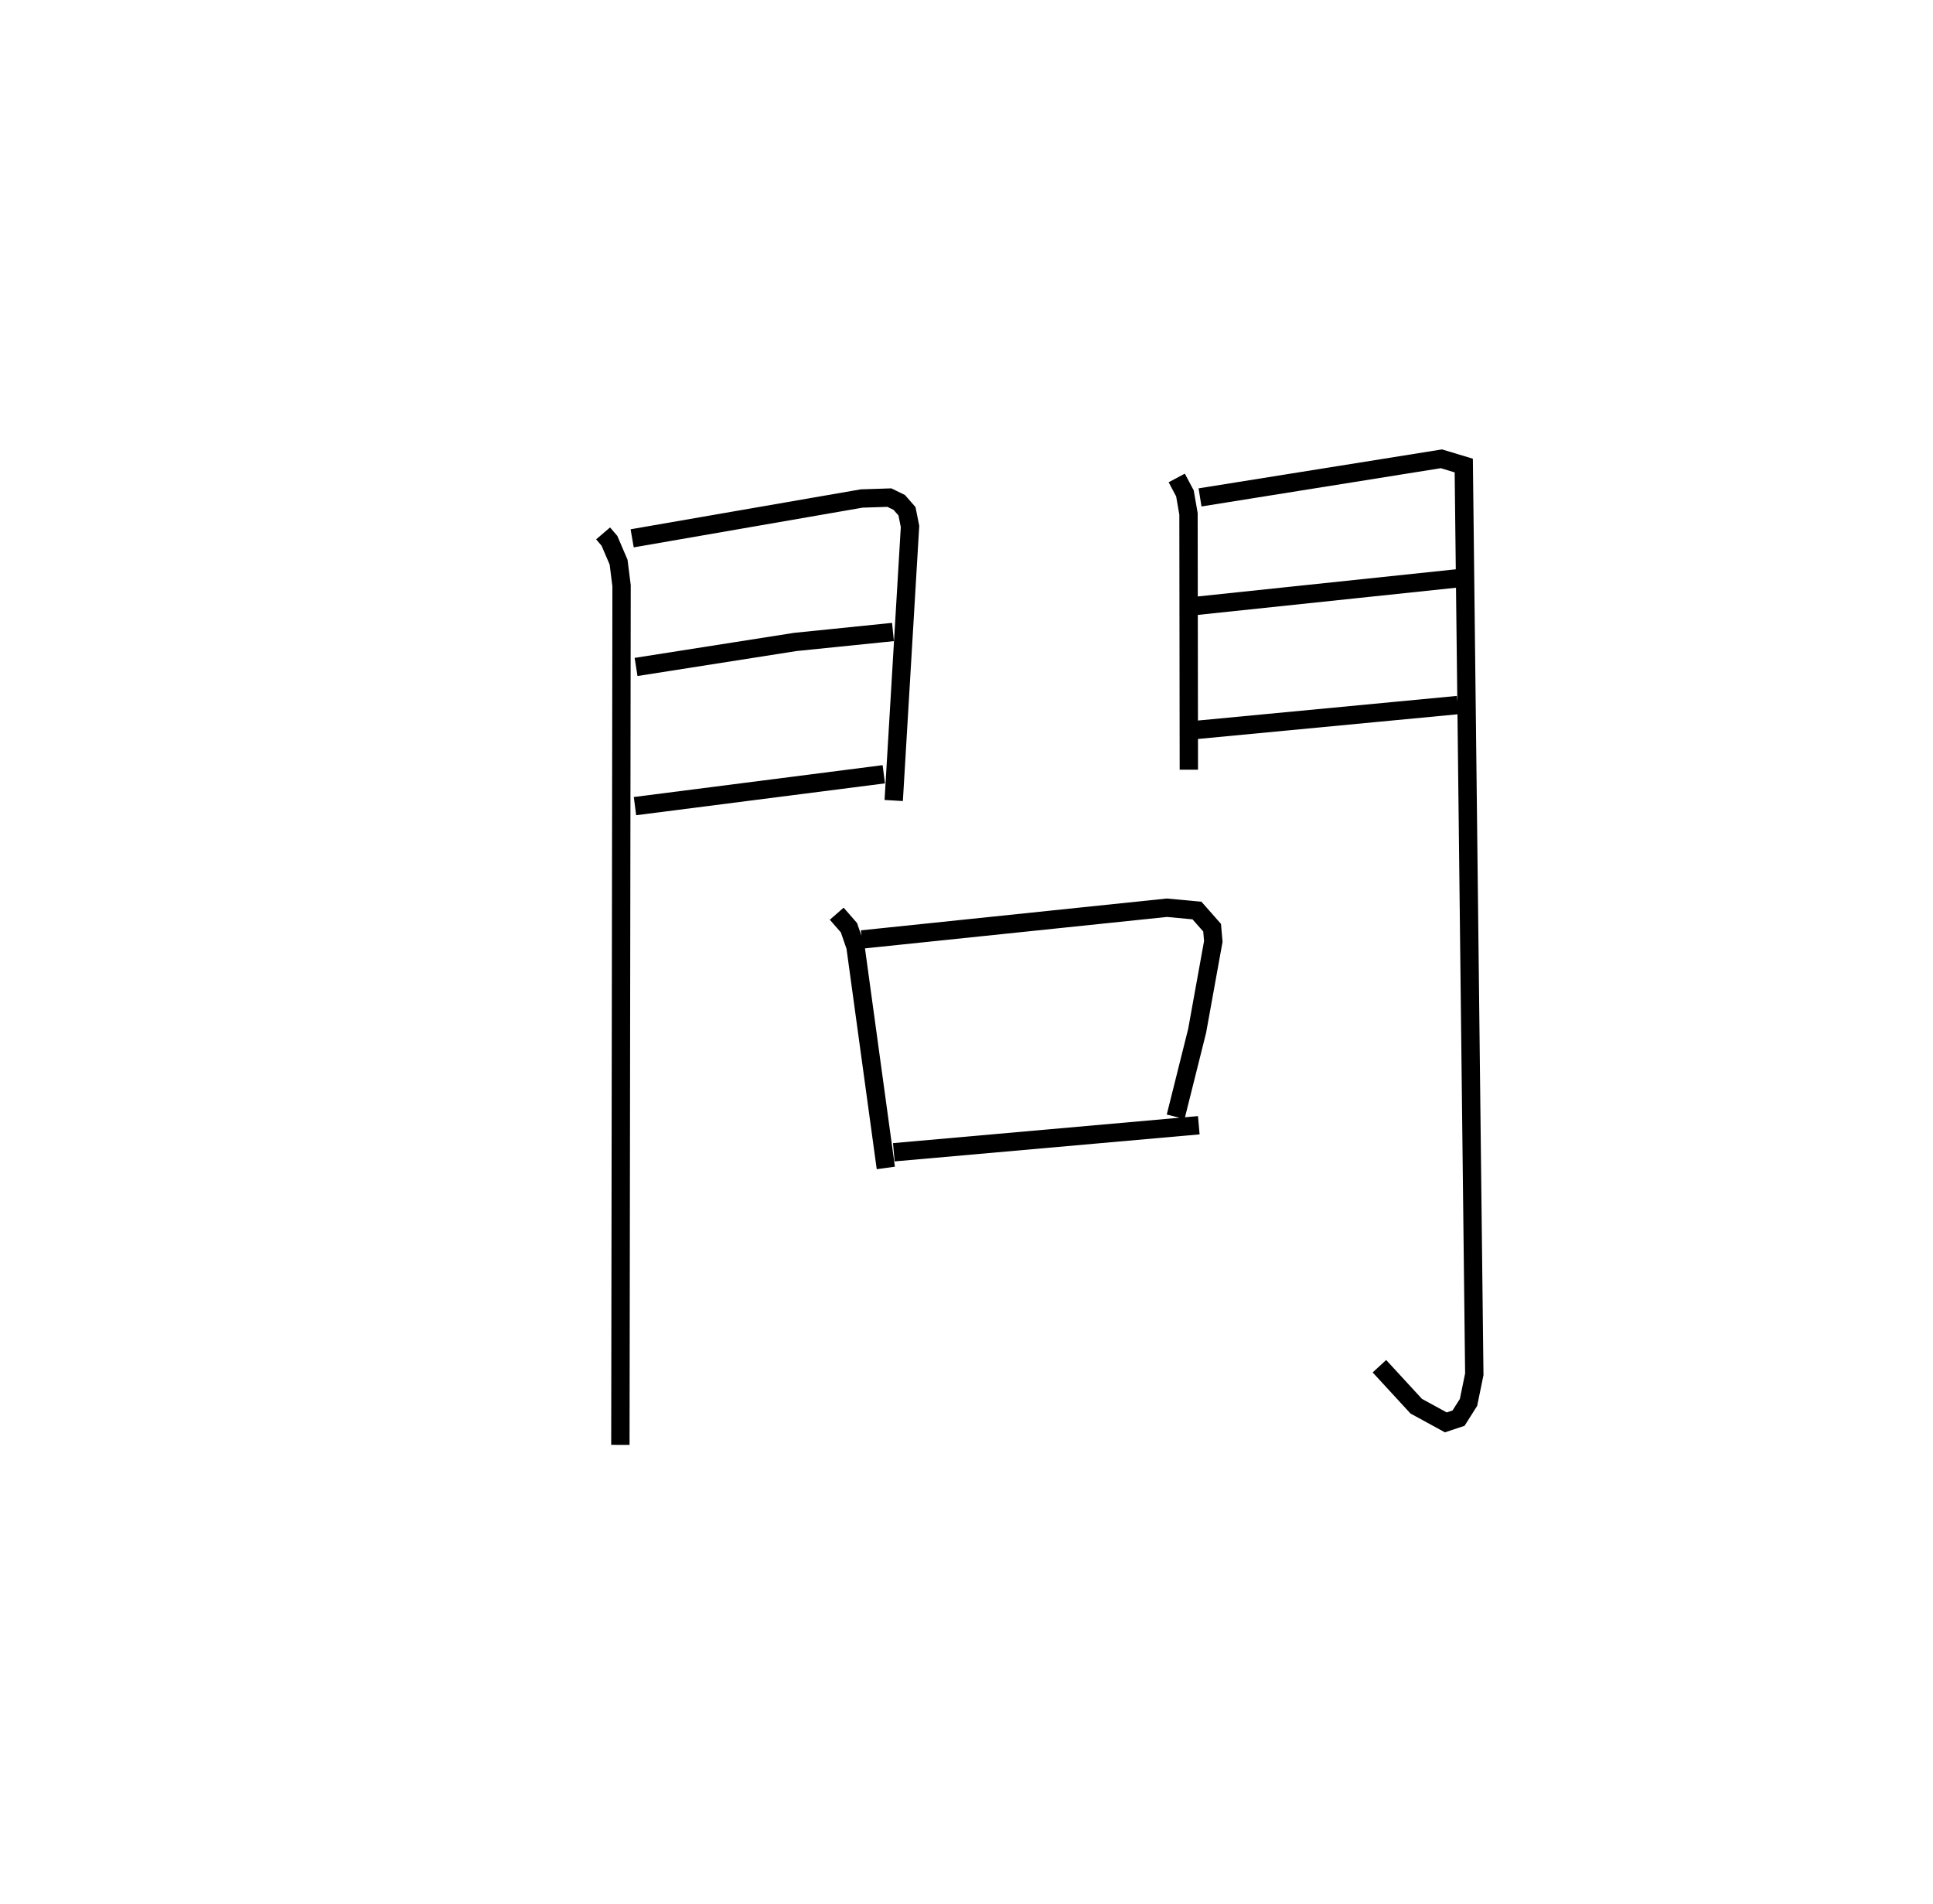 <?xml version="1.0" encoding="utf-8" ?>
<svg baseProfile="full" height="103.735" version="1.1" width="105.356" xmlns="http://www.w3.org/2000/svg" xmlns:ev="http://www.w3.org/2001/xml-events" xmlns:xlink="http://www.w3.org/1999/xlink"><defs /><rect fill="white" height="103.735" width="105.356" x="0" y="0" /><path d="M25,25.025 m0.0,0.0 m7.871,4.041 l0.346,0.404 0.499,1.164 l0.162,1.287 -0.065,46.814 m0.642,-49.4 l12.508,-2.17 1.512,-0.049 l0.539,0.264 0.42,0.48 l0.166,0.828 -0.889,14.934 m-14.043,-7.278 l8.682,-1.363 5.321,-0.542 m-14.062,9.489 l13.561,-1.736 m15.967,-16.147 l0.447,0.842 0.194,1.114 l0.019,13.942 m0.61,-14.838 l13.156,-2.104 1.218,0.368 l0.574,49.52 -0.315,1.532 l-0.543,0.858 -0.693,0.231 l-1.614,-0.882 -2.006,-2.179 m-10.606,-41.369 l14.892,-1.567 m-14.896,8.322 l14.874,-1.414 m-33.843,11.37 l0.667,0.764 0.356,1.035 l1.653,12.055 m-1.308,-12.45 l16.63,-1.73 1.638,0.153 l0.824,0.935 0.065,0.75 l-0.882,4.876 -1.17,4.677 m-15.361,1.935 l16.622,-1.473 " fill="none" stroke="black" stroke-width="1" /></svg>